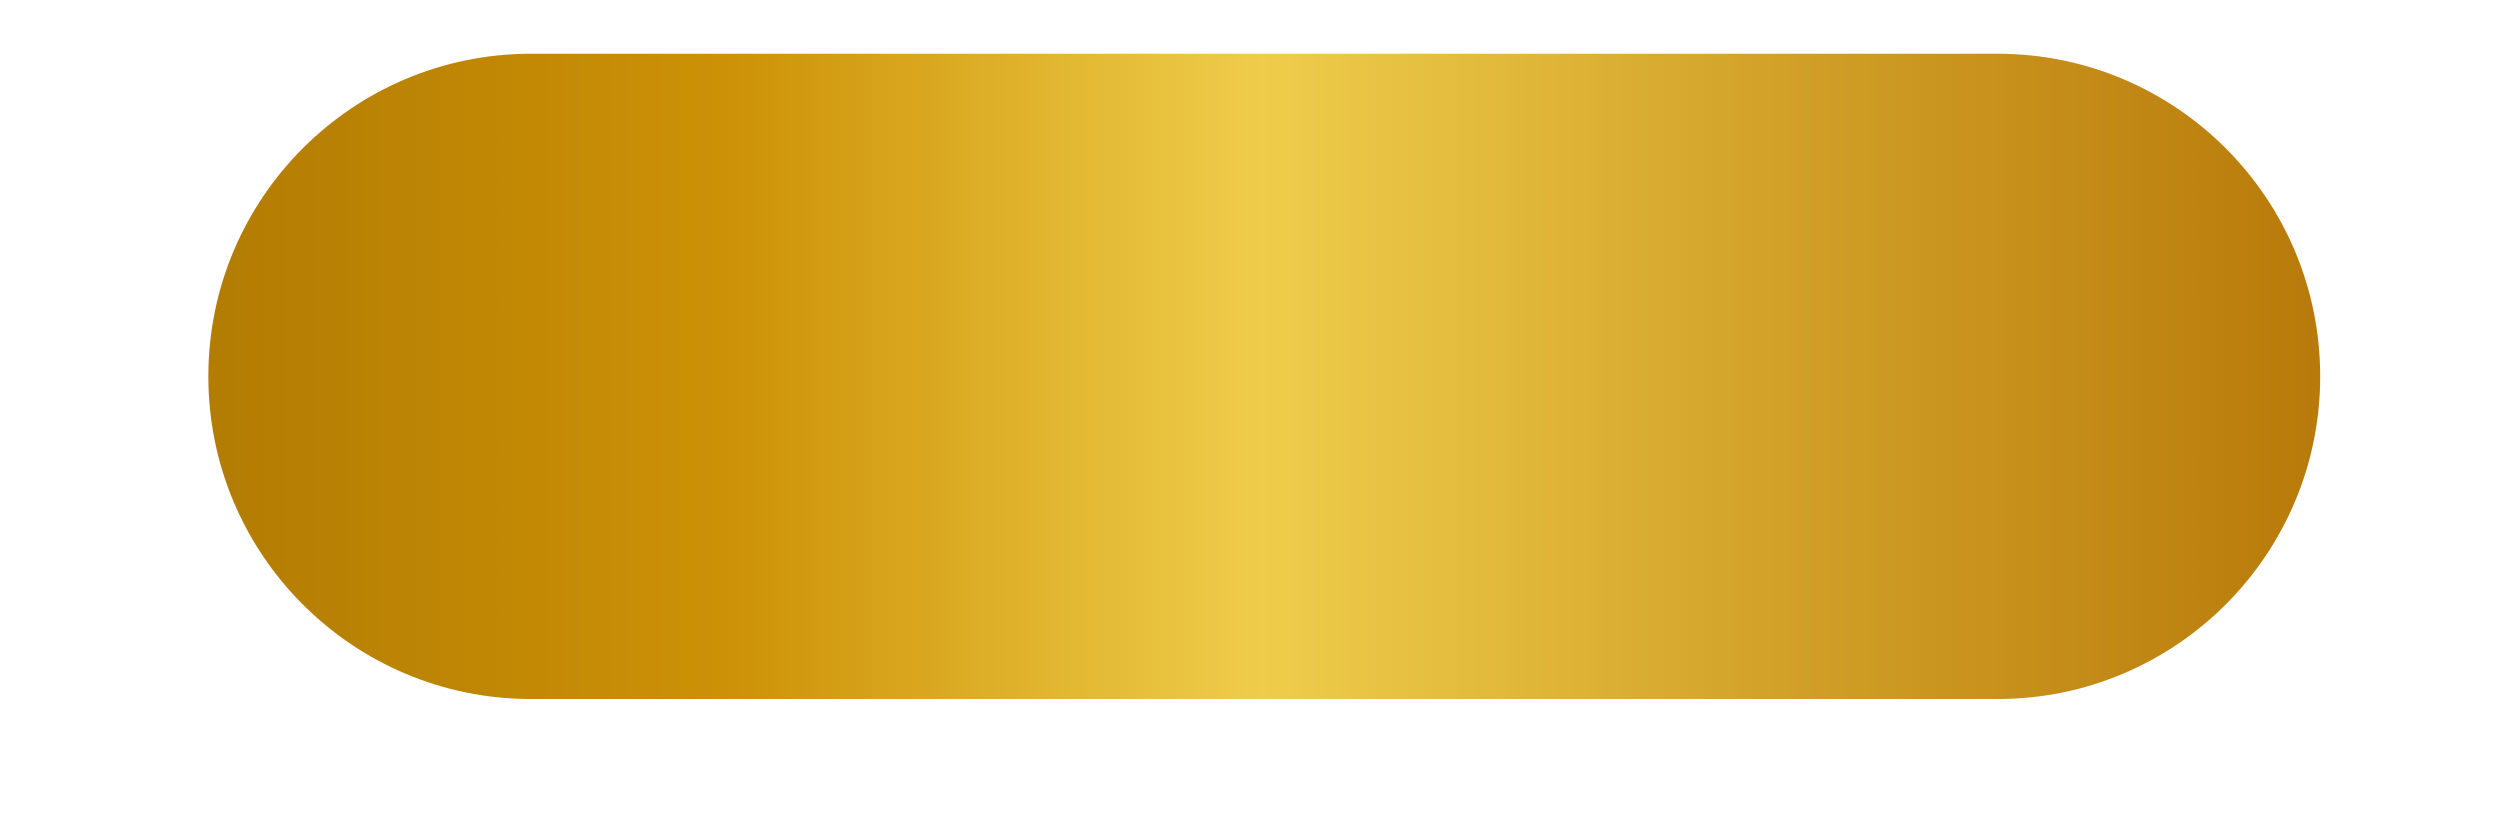 <svg xmlns="http://www.w3.org/2000/svg" xmlns:xlink="http://www.w3.org/1999/xlink" width="300" zoomAndPan="magnify" viewBox="0 0 224.88 83.04" height="100" preserveAspectRatio="xMidYMid meet" version="1.2"><defs><clipPath id="909ad1dce0"><path d="M 8.641 5.355 L 219.082 5.355 L 219.082 69.656 L 8.641 69.656 Z M 8.641 5.355 "/></clipPath><clipPath id="30f0763c87"><path d="M 40.789 5.355 L 186.934 5.355 C 204.688 5.355 219.082 19.75 219.082 37.504 C 219.082 55.262 204.688 69.656 186.934 69.656 L 40.789 69.656 C 23.035 69.656 8.641 55.262 8.641 37.504 C 8.641 19.75 23.035 5.355 40.789 5.355 Z M 40.789 5.355 "/></clipPath><linearGradient x1="0.006" gradientTransform="matrix(0.251,0,0,0.251,8.638,5.356)" y1="128" x2="837.856" gradientUnits="userSpaceOnUse" y2="128" id="fb3bb10962"><stop style="stop-color:#b37c03;stop-opacity:1;" offset="0"/><stop style="stop-color:#b37c03;stop-opacity:1;" offset="0.008"/><stop style="stop-color:#b47d03;stop-opacity:1;" offset="0.016"/><stop style="stop-color:#b57e03;stop-opacity:1;" offset="0.023"/><stop style="stop-color:#b67e03;stop-opacity:1;" offset="0.031"/><stop style="stop-color:#b77f04;stop-opacity:1;" offset="0.039"/><stop style="stop-color:#b78004;stop-opacity:1;" offset="0.047"/><stop style="stop-color:#b88004;stop-opacity:1;" offset="0.055"/><stop style="stop-color:#b98104;stop-opacity:1;" offset="0.062"/><stop style="stop-color:#ba8204;stop-opacity:1;" offset="0.07"/><stop style="stop-color:#bb8304;stop-opacity:1;" offset="0.078"/><stop style="stop-color:#bc8304;stop-opacity:1;" offset="0.086"/><stop style="stop-color:#bc8404;stop-opacity:1;" offset="0.094"/><stop style="stop-color:#bd8505;stop-opacity:1;" offset="0.102"/><stop style="stop-color:#be8505;stop-opacity:1;" offset="0.109"/><stop style="stop-color:#bf8605;stop-opacity:1;" offset="0.117"/><stop style="stop-color:#c08705;stop-opacity:1;" offset="0.125"/><stop style="stop-color:#c08705;stop-opacity:1;" offset="0.133"/><stop style="stop-color:#c18805;stop-opacity:1;" offset="0.141"/><stop style="stop-color:#c28905;stop-opacity:1;" offset="0.148"/><stop style="stop-color:#c38905;stop-opacity:1;" offset="0.156"/><stop style="stop-color:#c48a06;stop-opacity:1;" offset="0.164"/><stop style="stop-color:#c48b06;stop-opacity:1;" offset="0.172"/><stop style="stop-color:#c58c06;stop-opacity:1;" offset="0.18"/><stop style="stop-color:#c68c06;stop-opacity:1;" offset="0.188"/><stop style="stop-color:#c78d06;stop-opacity:1;" offset="0.195"/><stop style="stop-color:#c88e06;stop-opacity:1;" offset="0.203"/><stop style="stop-color:#c98e06;stop-opacity:1;" offset="0.211"/><stop style="stop-color:#c98f06;stop-opacity:1;" offset="0.219"/><stop style="stop-color:#ca9006;stop-opacity:1;" offset="0.227"/><stop style="stop-color:#cb9007;stop-opacity:1;" offset="0.234"/><stop style="stop-color:#cc9107;stop-opacity:1;" offset="0.242"/><stop style="stop-color:#cd9207;stop-opacity:1;" offset="0.25"/><stop style="stop-color:#ce9308;stop-opacity:1;" offset="0.254"/><stop style="stop-color:#ce9409;stop-opacity:1;" offset="0.258"/><stop style="stop-color:#cf950a;stop-opacity:1;" offset="0.262"/><stop style="stop-color:#cf960b;stop-opacity:1;" offset="0.266"/><stop style="stop-color:#d0970c;stop-opacity:1;" offset="0.27"/><stop style="stop-color:#d0980d;stop-opacity:1;" offset="0.273"/><stop style="stop-color:#d1990e;stop-opacity:1;" offset="0.277"/><stop style="stop-color:#d1990f;stop-opacity:1;" offset="0.281"/><stop style="stop-color:#d29a10;stop-opacity:1;" offset="0.285"/><stop style="stop-color:#d29b12;stop-opacity:1;" offset="0.289"/><stop style="stop-color:#d39c13;stop-opacity:1;" offset="0.293"/><stop style="stop-color:#d39d14;stop-opacity:1;" offset="0.297"/><stop style="stop-color:#d49e15;stop-opacity:1;" offset="0.301"/><stop style="stop-color:#d49f16;stop-opacity:1;" offset="0.305"/><stop style="stop-color:#d5a017;stop-opacity:1;" offset="0.309"/><stop style="stop-color:#d5a118;stop-opacity:1;" offset="0.312"/><stop style="stop-color:#d6a219;stop-opacity:1;" offset="0.316"/><stop style="stop-color:#d7a31a;stop-opacity:1;" offset="0.32"/><stop style="stop-color:#d7a41b;stop-opacity:1;" offset="0.324"/><stop style="stop-color:#d8a51c;stop-opacity:1;" offset="0.328"/><stop style="stop-color:#d8a51d;stop-opacity:1;" offset="0.332"/><stop style="stop-color:#d9a61e;stop-opacity:1;" offset="0.336"/><stop style="stop-color:#d9a71f;stop-opacity:1;" offset="0.34"/><stop style="stop-color:#daa820;stop-opacity:1;" offset="0.344"/><stop style="stop-color:#daa921;stop-opacity:1;" offset="0.348"/><stop style="stop-color:#dbaa23;stop-opacity:1;" offset="0.352"/><stop style="stop-color:#dbab24;stop-opacity:1;" offset="0.355"/><stop style="stop-color:#dcac25;stop-opacity:1;" offset="0.359"/><stop style="stop-color:#dcad26;stop-opacity:1;" offset="0.363"/><stop style="stop-color:#ddae27;stop-opacity:1;" offset="0.367"/><stop style="stop-color:#ddaf28;stop-opacity:1;" offset="0.371"/><stop style="stop-color:#deb029;stop-opacity:1;" offset="0.375"/><stop style="stop-color:#dfb02a;stop-opacity:1;" offset="0.379"/><stop style="stop-color:#dfb12b;stop-opacity:1;" offset="0.383"/><stop style="stop-color:#e0b22c;stop-opacity:1;" offset="0.387"/><stop style="stop-color:#e0b32d;stop-opacity:1;" offset="0.391"/><stop style="stop-color:#e1b42e;stop-opacity:1;" offset="0.395"/><stop style="stop-color:#e1b52f;stop-opacity:1;" offset="0.398"/><stop style="stop-color:#e2b630;stop-opacity:1;" offset="0.402"/><stop style="stop-color:#e2b731;stop-opacity:1;" offset="0.406"/><stop style="stop-color:#e3b833;stop-opacity:1;" offset="0.41"/><stop style="stop-color:#e3b934;stop-opacity:1;" offset="0.414"/><stop style="stop-color:#e4ba35;stop-opacity:1;" offset="0.418"/><stop style="stop-color:#e4bb36;stop-opacity:1;" offset="0.422"/><stop style="stop-color:#e5bc37;stop-opacity:1;" offset="0.426"/><stop style="stop-color:#e5bc38;stop-opacity:1;" offset="0.43"/><stop style="stop-color:#e6bd39;stop-opacity:1;" offset="0.434"/><stop style="stop-color:#e6be3a;stop-opacity:1;" offset="0.438"/><stop style="stop-color:#e7bf3b;stop-opacity:1;" offset="0.441"/><stop style="stop-color:#e8c03c;stop-opacity:1;" offset="0.445"/><stop style="stop-color:#e8c13d;stop-opacity:1;" offset="0.449"/><stop style="stop-color:#e9c23e;stop-opacity:1;" offset="0.453"/><stop style="stop-color:#e9c33f;stop-opacity:1;" offset="0.457"/><stop style="stop-color:#eac440;stop-opacity:1;" offset="0.461"/><stop style="stop-color:#eac541;stop-opacity:1;" offset="0.465"/><stop style="stop-color:#ebc642;stop-opacity:1;" offset="0.469"/><stop style="stop-color:#ebc744;stop-opacity:1;" offset="0.473"/><stop style="stop-color:#ecc745;stop-opacity:1;" offset="0.477"/><stop style="stop-color:#ecc846;stop-opacity:1;" offset="0.48"/><stop style="stop-color:#edc947;stop-opacity:1;" offset="0.484"/><stop style="stop-color:#edca48;stop-opacity:1;" offset="0.488"/><stop style="stop-color:#eecb49;stop-opacity:1;" offset="0.492"/><stop style="stop-color:#eecc4a;stop-opacity:1;" offset="0.496"/><stop style="stop-color:#efcd4b;stop-opacity:1;" offset="0.5"/><stop style="stop-color:#eecc4a;stop-opacity:1;" offset="0.504"/><stop style="stop-color:#eecc4a;stop-opacity:1;" offset="0.508"/><stop style="stop-color:#eecb49;stop-opacity:1;" offset="0.512"/><stop style="stop-color:#edca49;stop-opacity:1;" offset="0.516"/><stop style="stop-color:#edc948;stop-opacity:1;" offset="0.52"/><stop style="stop-color:#ecc948;stop-opacity:1;" offset="0.523"/><stop style="stop-color:#ecc847;stop-opacity:1;" offset="0.527"/><stop style="stop-color:#ebc746;stop-opacity:1;" offset="0.531"/><stop style="stop-color:#ebc746;stop-opacity:1;" offset="0.535"/><stop style="stop-color:#eac645;stop-opacity:1;" offset="0.539"/><stop style="stop-color:#eac545;stop-opacity:1;" offset="0.543"/><stop style="stop-color:#e9c544;stop-opacity:1;" offset="0.547"/><stop style="stop-color:#e9c444;stop-opacity:1;" offset="0.551"/><stop style="stop-color:#e8c343;stop-opacity:1;" offset="0.555"/><stop style="stop-color:#e8c243;stop-opacity:1;" offset="0.559"/><stop style="stop-color:#e7c242;stop-opacity:1;" offset="0.562"/><stop style="stop-color:#e7c141;stop-opacity:1;" offset="0.566"/><stop style="stop-color:#e7c041;stop-opacity:1;" offset="0.57"/><stop style="stop-color:#e6c040;stop-opacity:1;" offset="0.574"/><stop style="stop-color:#e6bf40;stop-opacity:1;" offset="0.578"/><stop style="stop-color:#e5be3f;stop-opacity:1;" offset="0.582"/><stop style="stop-color:#e5be3f;stop-opacity:1;" offset="0.586"/><stop style="stop-color:#e4bd3e;stop-opacity:1;" offset="0.59"/><stop style="stop-color:#e4bc3d;stop-opacity:1;" offset="0.594"/><stop style="stop-color:#e3bb3d;stop-opacity:1;" offset="0.598"/><stop style="stop-color:#e3bb3c;stop-opacity:1;" offset="0.602"/><stop style="stop-color:#e2ba3c;stop-opacity:1;" offset="0.605"/><stop style="stop-color:#e2b93b;stop-opacity:1;" offset="0.609"/><stop style="stop-color:#e1b93b;stop-opacity:1;" offset="0.613"/><stop style="stop-color:#e1b83a;stop-opacity:1;" offset="0.617"/><stop style="stop-color:#e0b73a;stop-opacity:1;" offset="0.621"/><stop style="stop-color:#e0b639;stop-opacity:1;" offset="0.625"/><stop style="stop-color:#e0b638;stop-opacity:1;" offset="0.629"/><stop style="stop-color:#dfb538;stop-opacity:1;" offset="0.633"/><stop style="stop-color:#dfb437;stop-opacity:1;" offset="0.637"/><stop style="stop-color:#deb437;stop-opacity:1;" offset="0.641"/><stop style="stop-color:#deb336;stop-opacity:1;" offset="0.645"/><stop style="stop-color:#ddb236;stop-opacity:1;" offset="0.648"/><stop style="stop-color:#ddb235;stop-opacity:1;" offset="0.652"/><stop style="stop-color:#dcb134;stop-opacity:1;" offset="0.656"/><stop style="stop-color:#dcb034;stop-opacity:1;" offset="0.66"/><stop style="stop-color:#dbaf33;stop-opacity:1;" offset="0.664"/><stop style="stop-color:#dbaf33;stop-opacity:1;" offset="0.668"/><stop style="stop-color:#daae32;stop-opacity:1;" offset="0.672"/><stop style="stop-color:#daad32;stop-opacity:1;" offset="0.676"/><stop style="stop-color:#d9ad31;stop-opacity:1;" offset="0.68"/><stop style="stop-color:#d9ac31;stop-opacity:1;" offset="0.684"/><stop style="stop-color:#d9ab30;stop-opacity:1;" offset="0.688"/><stop style="stop-color:#d8aa2f;stop-opacity:1;" offset="0.691"/><stop style="stop-color:#d8aa2f;stop-opacity:1;" offset="0.695"/><stop style="stop-color:#d7a92e;stop-opacity:1;" offset="0.699"/><stop style="stop-color:#d7a82e;stop-opacity:1;" offset="0.703"/><stop style="stop-color:#d6a82d;stop-opacity:1;" offset="0.707"/><stop style="stop-color:#d6a72d;stop-opacity:1;" offset="0.711"/><stop style="stop-color:#d5a62c;stop-opacity:1;" offset="0.715"/><stop style="stop-color:#d5a62c;stop-opacity:1;" offset="0.719"/><stop style="stop-color:#d4a52b;stop-opacity:1;" offset="0.723"/><stop style="stop-color:#d4a42a;stop-opacity:1;" offset="0.727"/><stop style="stop-color:#d3a32a;stop-opacity:1;" offset="0.73"/><stop style="stop-color:#d3a329;stop-opacity:1;" offset="0.734"/><stop style="stop-color:#d2a229;stop-opacity:1;" offset="0.738"/><stop style="stop-color:#d2a128;stop-opacity:1;" offset="0.742"/><stop style="stop-color:#d2a128;stop-opacity:1;" offset="0.746"/><stop style="stop-color:#d1a027;stop-opacity:1;" offset="0.75"/><stop style="stop-color:#d19f27;stop-opacity:1;" offset="0.754"/><stop style="stop-color:#d09f26;stop-opacity:1;" offset="0.758"/><stop style="stop-color:#d09e26;stop-opacity:1;" offset="0.762"/><stop style="stop-color:#d09e25;stop-opacity:1;" offset="0.766"/><stop style="stop-color:#cf9d25;stop-opacity:1;" offset="0.77"/><stop style="stop-color:#cf9c24;stop-opacity:1;" offset="0.773"/><stop style="stop-color:#ce9c24;stop-opacity:1;" offset="0.777"/><stop style="stop-color:#ce9b23;stop-opacity:1;" offset="0.781"/><stop style="stop-color:#ce9b23;stop-opacity:1;" offset="0.785"/><stop style="stop-color:#cd9a22;stop-opacity:1;" offset="0.789"/><stop style="stop-color:#cd9922;stop-opacity:1;" offset="0.793"/><stop style="stop-color:#cc9922;stop-opacity:1;" offset="0.797"/><stop style="stop-color:#cc9821;stop-opacity:1;" offset="0.801"/><stop style="stop-color:#cc9821;stop-opacity:1;" offset="0.805"/><stop style="stop-color:#cb9720;stop-opacity:1;" offset="0.809"/><stop style="stop-color:#cb9620;stop-opacity:1;" offset="0.812"/><stop style="stop-color:#ca961f;stop-opacity:1;" offset="0.816"/><stop style="stop-color:#ca951f;stop-opacity:1;" offset="0.82"/><stop style="stop-color:#ca951e;stop-opacity:1;" offset="0.824"/><stop style="stop-color:#c9941e;stop-opacity:1;" offset="0.828"/><stop style="stop-color:#c9931d;stop-opacity:1;" offset="0.832"/><stop style="stop-color:#c9931d;stop-opacity:1;" offset="0.836"/><stop style="stop-color:#c8921d;stop-opacity:1;" offset="0.84"/><stop style="stop-color:#c8921c;stop-opacity:1;" offset="0.844"/><stop style="stop-color:#c7911c;stop-opacity:1;" offset="0.848"/><stop style="stop-color:#c7901b;stop-opacity:1;" offset="0.852"/><stop style="stop-color:#c7901b;stop-opacity:1;" offset="0.855"/><stop style="stop-color:#c68f1a;stop-opacity:1;" offset="0.859"/><stop style="stop-color:#c68f1a;stop-opacity:1;" offset="0.863"/><stop style="stop-color:#c58e19;stop-opacity:1;" offset="0.867"/><stop style="stop-color:#c58d19;stop-opacity:1;" offset="0.871"/><stop style="stop-color:#c58d18;stop-opacity:1;" offset="0.875"/><stop style="stop-color:#c48c18;stop-opacity:1;" offset="0.879"/><stop style="stop-color:#c48c18;stop-opacity:1;" offset="0.883"/><stop style="stop-color:#c38b17;stop-opacity:1;" offset="0.887"/><stop style="stop-color:#c38b17;stop-opacity:1;" offset="0.891"/><stop style="stop-color:#c38a16;stop-opacity:1;" offset="0.895"/><stop style="stop-color:#c28916;stop-opacity:1;" offset="0.898"/><stop style="stop-color:#c28915;stop-opacity:1;" offset="0.902"/><stop style="stop-color:#c18815;stop-opacity:1;" offset="0.906"/><stop style="stop-color:#c18814;stop-opacity:1;" offset="0.91"/><stop style="stop-color:#c18714;stop-opacity:1;" offset="0.914"/><stop style="stop-color:#c08613;stop-opacity:1;" offset="0.918"/><stop style="stop-color:#c08613;stop-opacity:1;" offset="0.922"/><stop style="stop-color:#c08513;stop-opacity:1;" offset="0.926"/><stop style="stop-color:#bf8512;stop-opacity:1;" offset="0.93"/><stop style="stop-color:#bf8412;stop-opacity:1;" offset="0.934"/><stop style="stop-color:#be8311;stop-opacity:1;" offset="0.938"/><stop style="stop-color:#be8311;stop-opacity:1;" offset="0.941"/><stop style="stop-color:#be8210;stop-opacity:1;" offset="0.945"/><stop style="stop-color:#bd8210;stop-opacity:1;" offset="0.949"/><stop style="stop-color:#bd810f;stop-opacity:1;" offset="0.953"/><stop style="stop-color:#bc800f;stop-opacity:1;" offset="0.957"/><stop style="stop-color:#bc800e;stop-opacity:1;" offset="0.961"/><stop style="stop-color:#bc7f0e;stop-opacity:1;" offset="0.965"/><stop style="stop-color:#bb7f0e;stop-opacity:1;" offset="0.969"/><stop style="stop-color:#bb7e0d;stop-opacity:1;" offset="0.973"/><stop style="stop-color:#ba7d0d;stop-opacity:1;" offset="0.977"/><stop style="stop-color:#ba7d0c;stop-opacity:1;" offset="0.98"/><stop style="stop-color:#ba7c0c;stop-opacity:1;" offset="0.984"/><stop style="stop-color:#b97c0b;stop-opacity:1;" offset="0.988"/><stop style="stop-color:#b97b0b;stop-opacity:1;" offset="0.992"/><stop style="stop-color:#b87a0a;stop-opacity:1;" offset="0.996"/><stop style="stop-color:#b87a0a;stop-opacity:1;" offset="1"/></linearGradient></defs><g id="f6fb87dd5f"><g clip-rule="nonzero" clip-path="url(#909ad1dce0)"><g clip-rule="nonzero" clip-path="url(#30f0763c87)"><path style=" stroke:none;fill-rule:nonzero;fill:url(#fb3bb10962);" d="M 8.641 5.355 L 8.641 69.656 L 219.082 69.656 L 219.082 5.355 Z M 8.641 5.355 "/></g></g></g></svg>